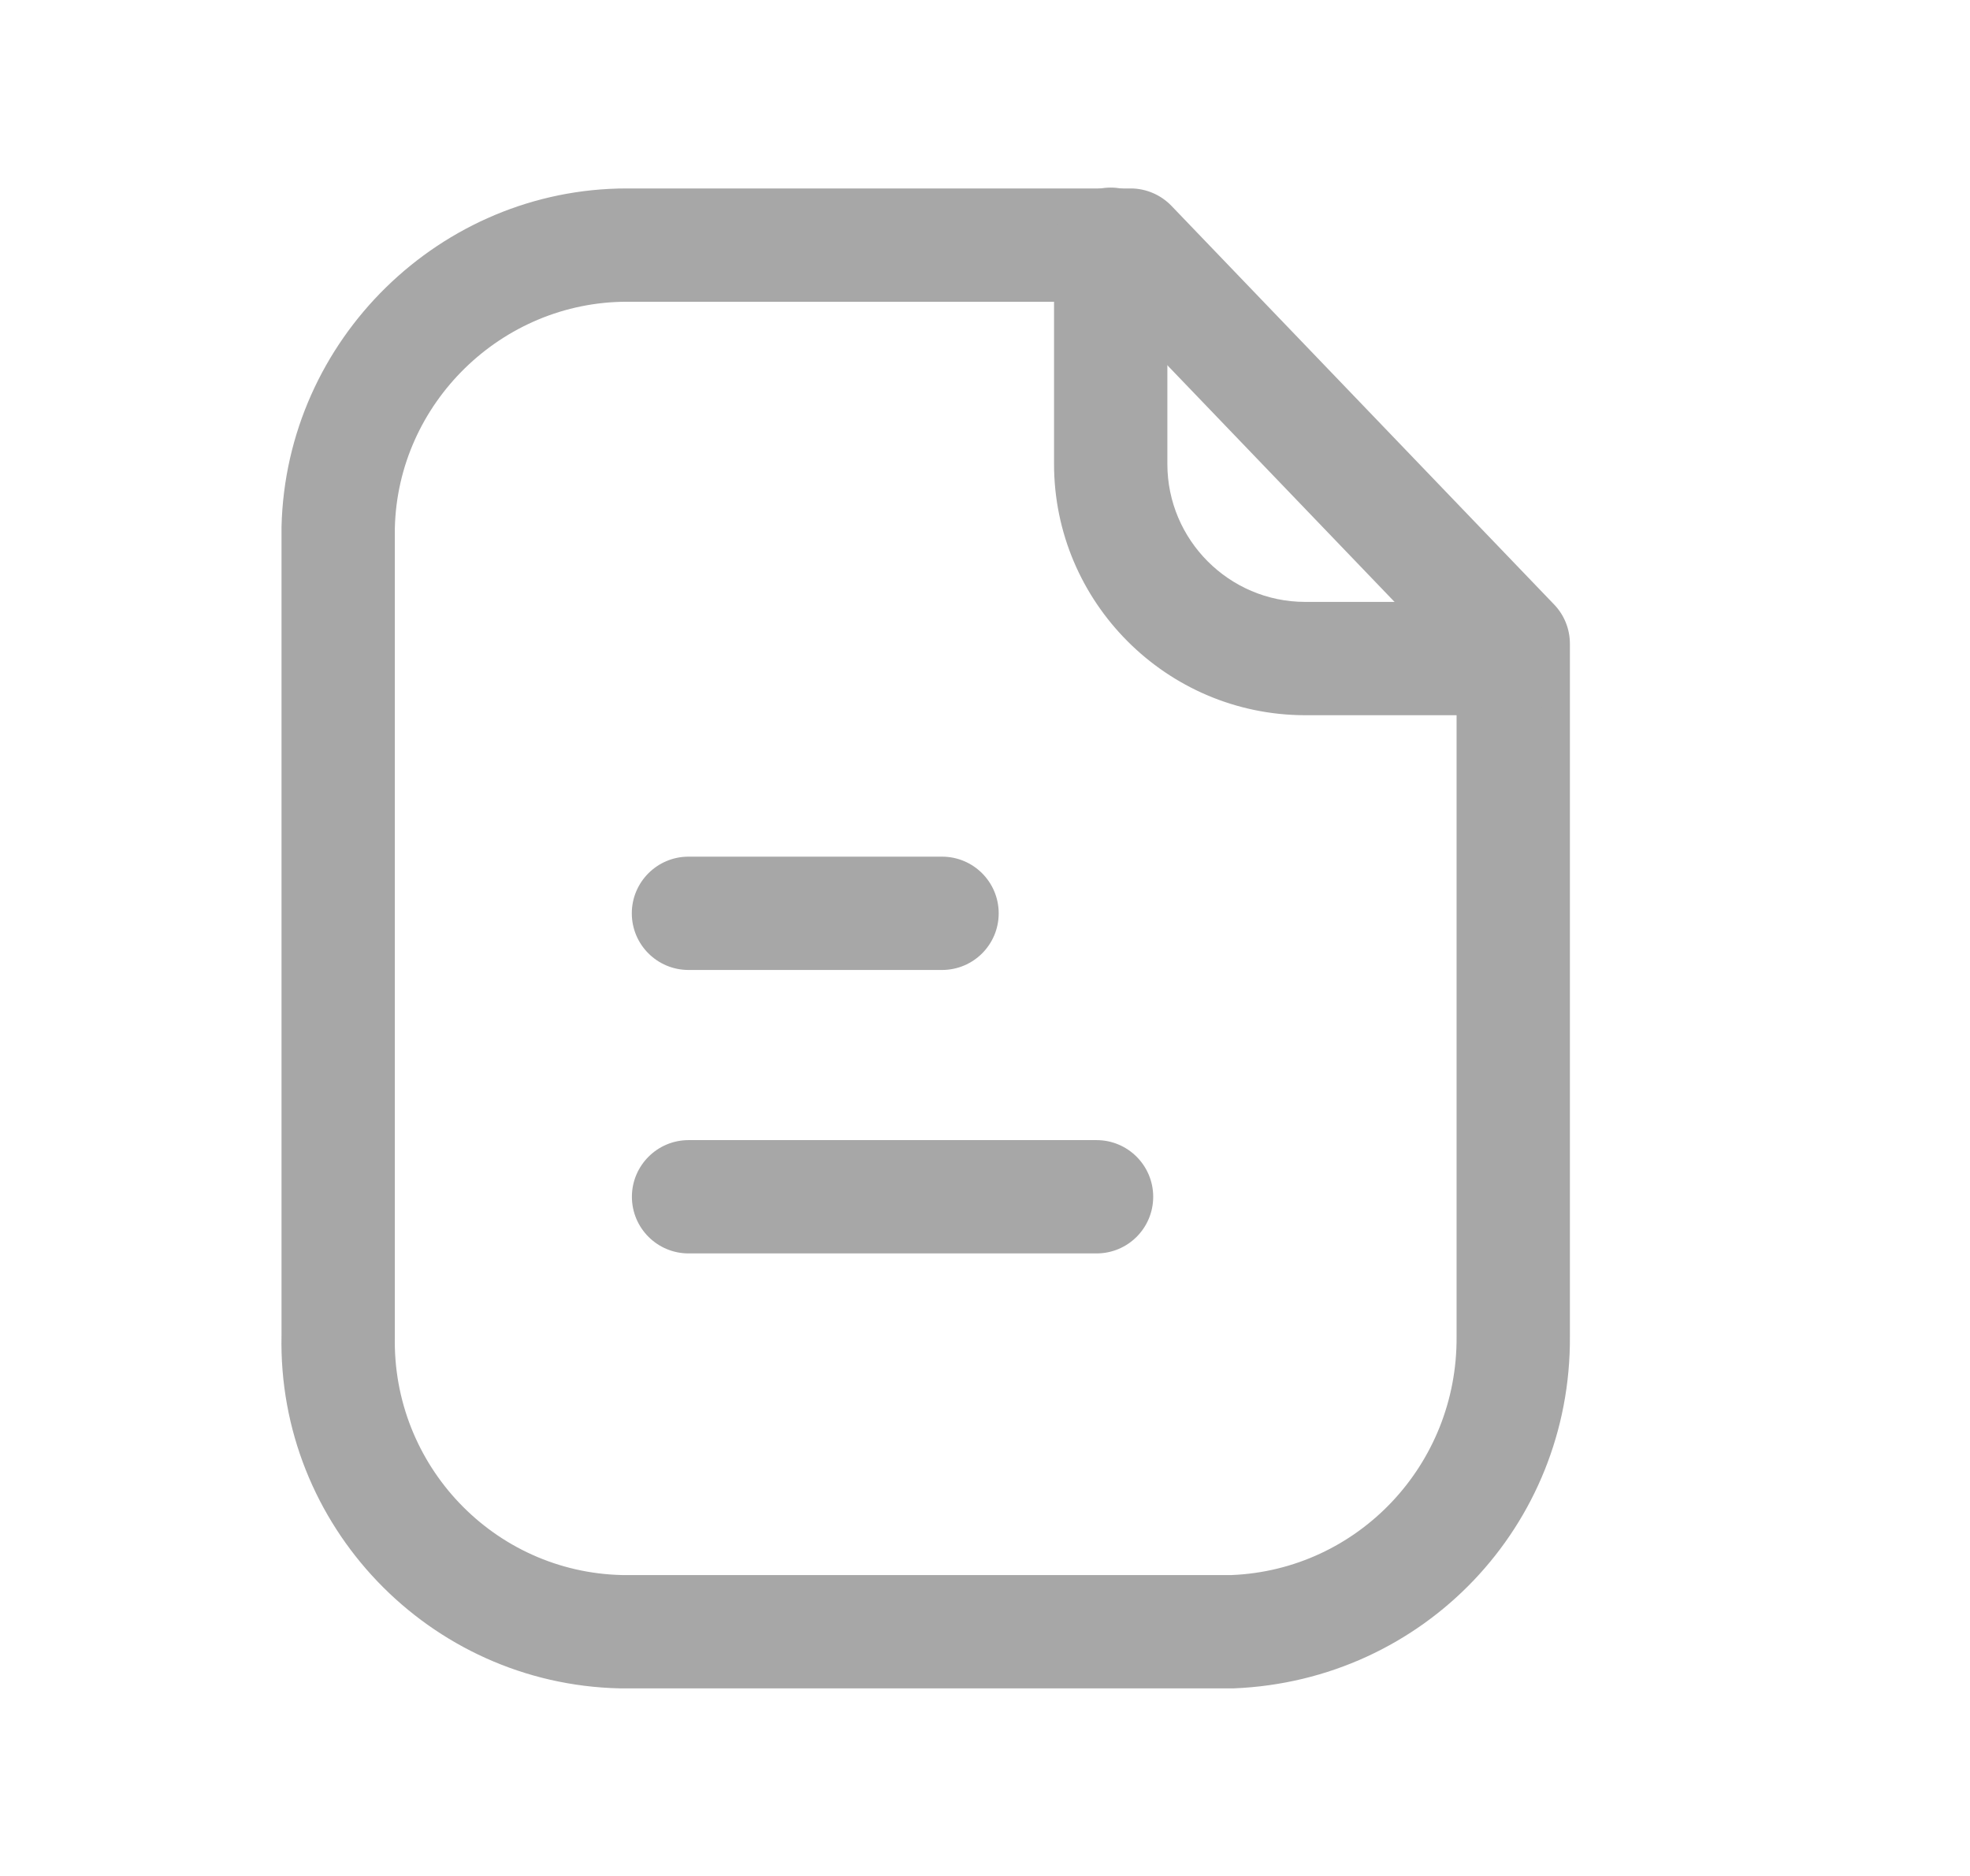 <svg width="21" height="20" viewBox="0 0 21 20" fill="none" xmlns="http://www.w3.org/2000/svg">
<path fill-rule="evenodd" clip-rule="evenodd" d="M6.683 3.217C5.349 3.217 4.24 4.298 4.209 5.631V14.245C4.179 15.625 5.267 16.762 6.633 16.792H13.128C14.472 16.737 15.537 15.62 15.527 14.25V7.106L11.794 3.217H6.693H6.683ZM6.693 18H6.605C4.574 17.954 2.957 16.265 3.001 14.233V5.617C3.048 3.618 4.698 2.009 6.682 2.009H6.695H12.052C12.216 2.009 12.373 2.076 12.487 2.194L16.567 6.445C16.675 6.557 16.735 6.707 16.735 6.863V14.245C16.75 16.266 15.176 17.918 13.152 18L6.693 18Z" fill="#A7A7A7"/>
<path fill-rule="evenodd" clip-rule="evenodd" d="M16.127 7.625H13.908C12.434 7.621 11.236 6.419 11.236 4.947V2.604C11.236 2.271 11.506 2 11.84 2C12.173 2 12.444 2.271 12.444 2.604V4.947C12.444 5.756 13.102 6.415 13.91 6.417H16.127C16.461 6.417 16.731 6.688 16.731 7.021C16.731 7.355 16.461 7.625 16.127 7.625Z" fill="#A7A7A7"/>
<path fill-rule="evenodd" clip-rule="evenodd" d="M11.689 13.363H7.34C7.007 13.363 6.736 13.093 6.736 12.759C6.736 12.426 7.007 12.155 7.34 12.155H11.689C12.023 12.155 12.293 12.426 12.293 12.759C12.293 13.093 12.023 13.363 11.689 13.363Z" fill="#A7A7A7"/>
<path fill-rule="evenodd" clip-rule="evenodd" d="M10.042 10.341H7.339C7.006 10.341 6.735 10.071 6.735 9.737C6.735 9.404 7.006 9.133 7.339 9.133H10.042C10.376 9.133 10.646 9.404 10.646 9.737C10.646 10.071 10.376 10.341 10.042 10.341Z" fill="#A7A7A7"/>
</svg>
